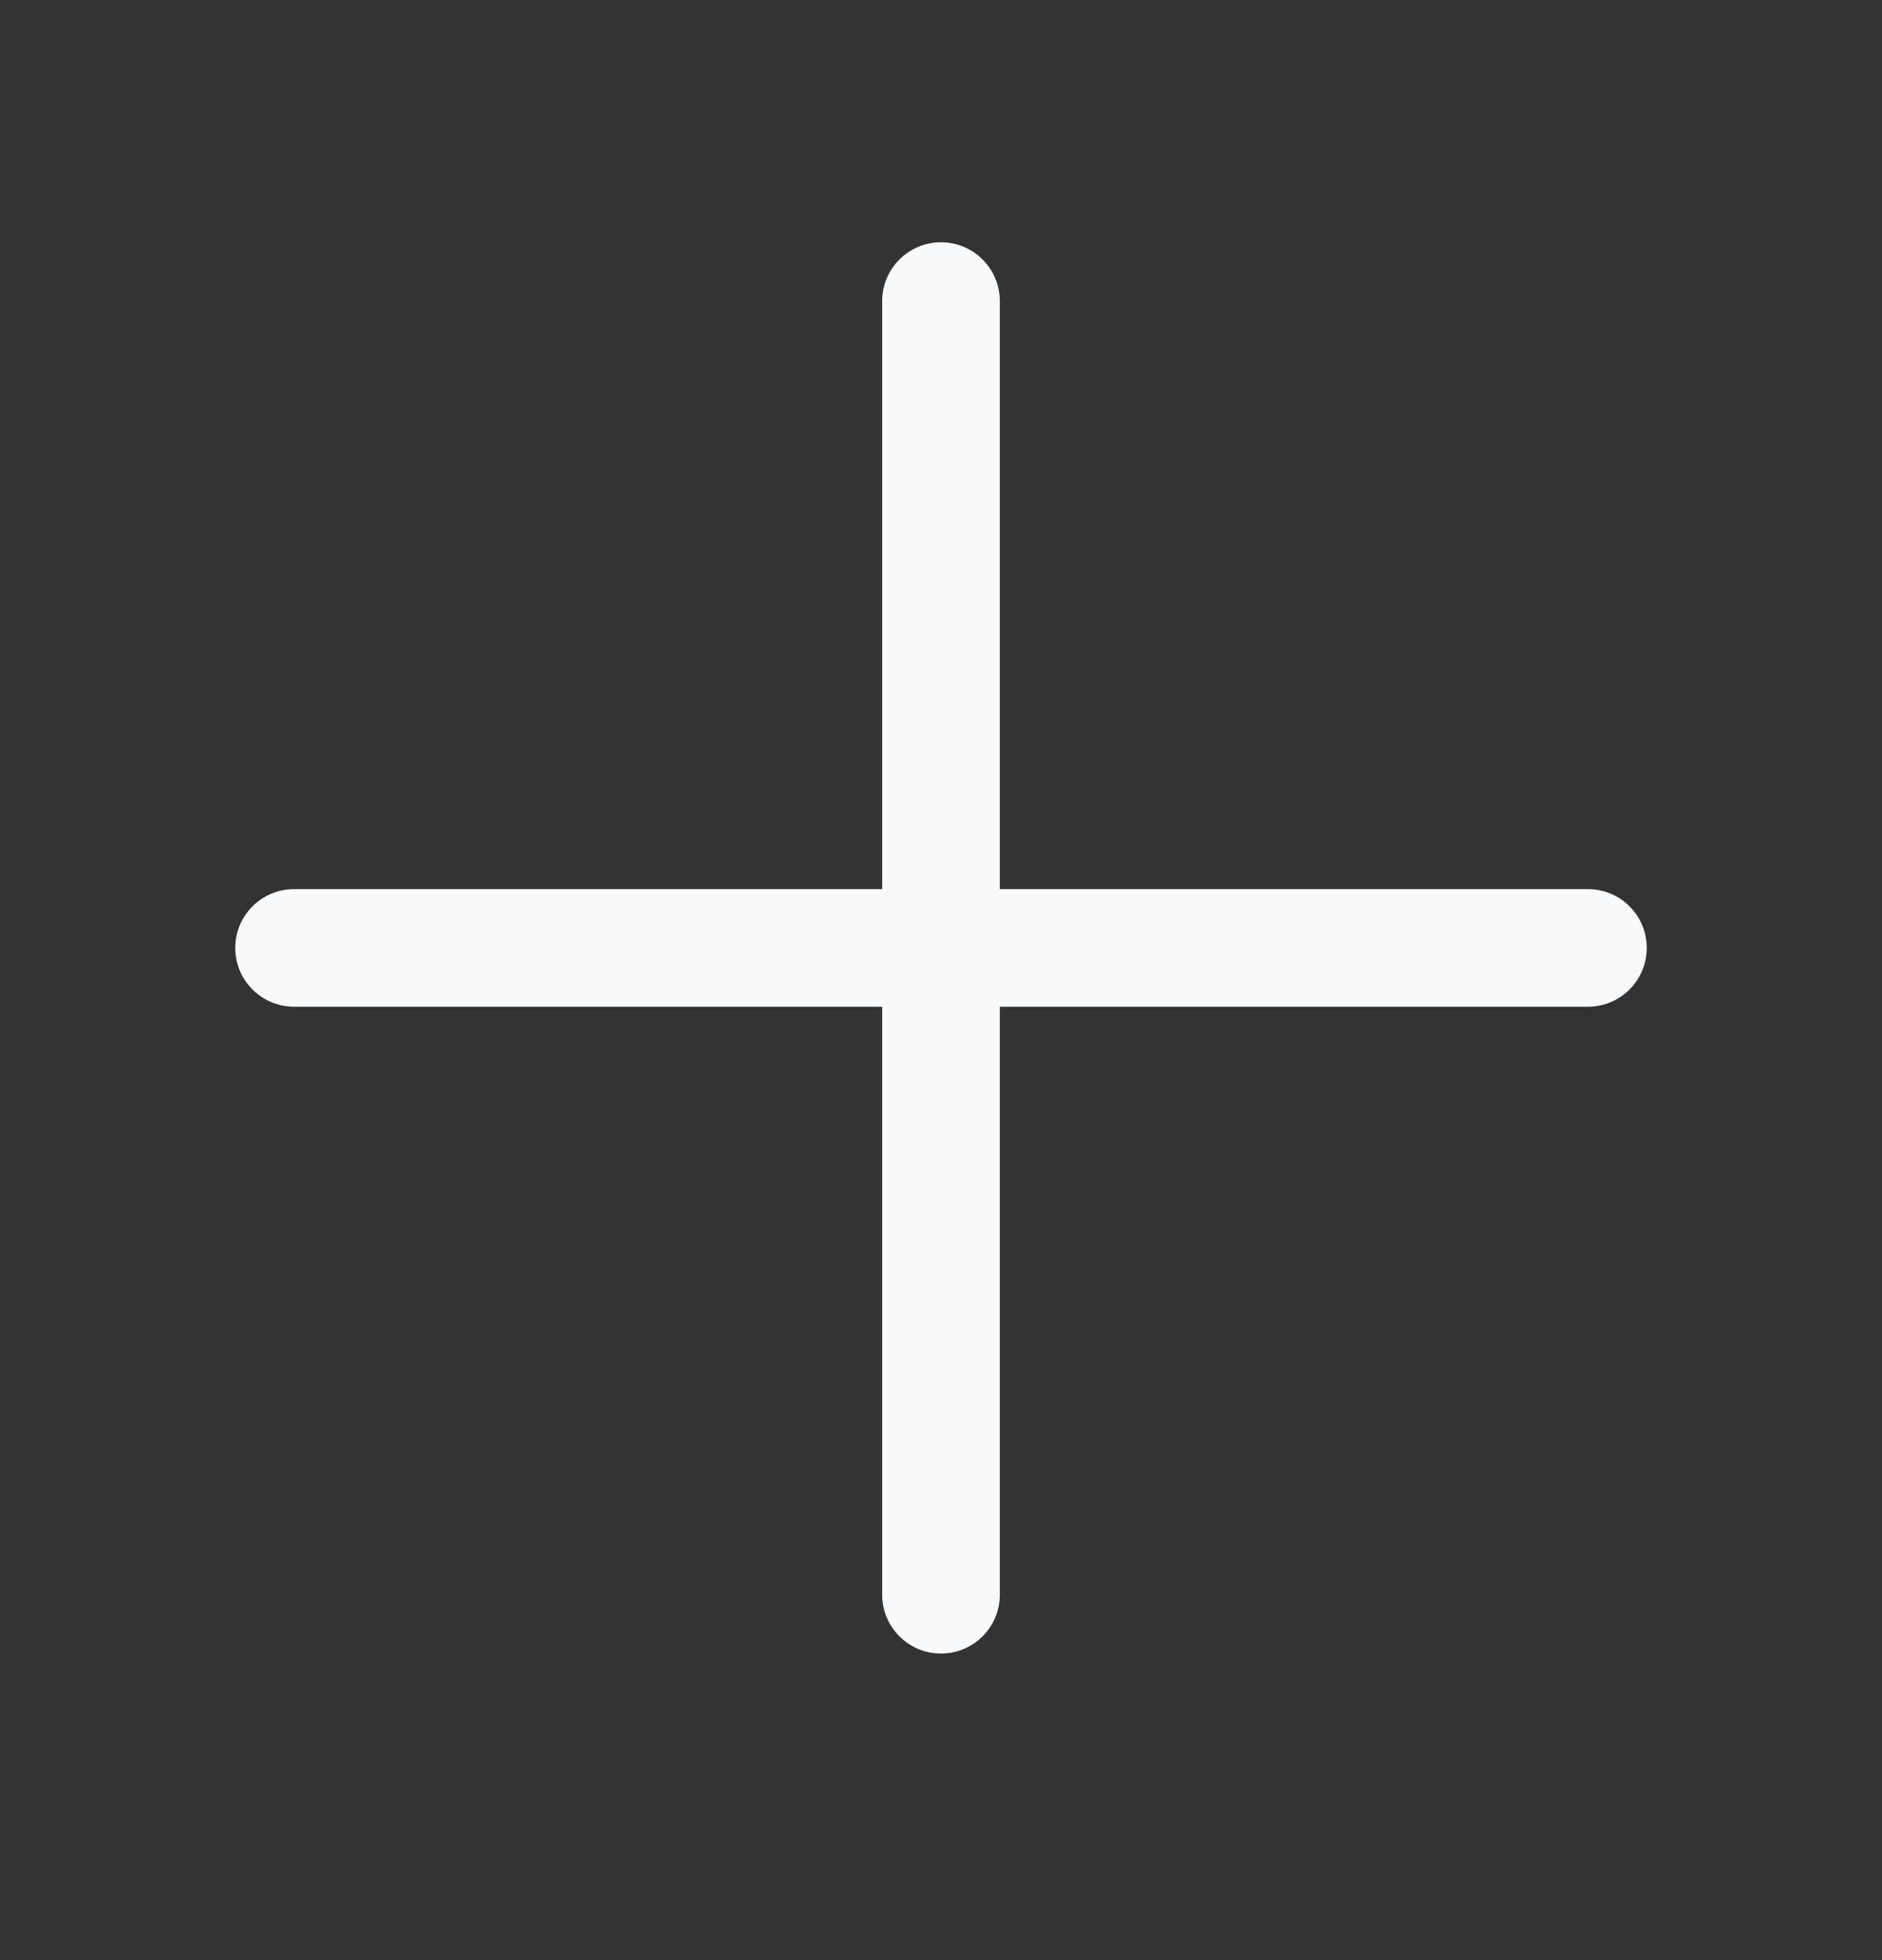 <svg width="24" height="25" viewBox="0 0 24 25" fill="none" xmlns="http://www.w3.org/2000/svg">
<rect x="0" y="0" width="24" height="25" fill="#333333" stroke="none"/>
<g clip-path="url(#clip0_83_699)">
<path fill-rule="evenodd" clip-rule="evenodd" d="M21 12.09C21 12.504 20.664 12.84 20.25 12.84H12.75V20.34C12.75 20.754 12.414 21.09 12 21.09C11.586 21.09 11.25 20.754 11.25 20.34V12.84H3.75C3.336 12.84 3 12.504 3 12.09C3 11.676 3.336 11.34 3.75 11.34H11.25V3.84C11.25 3.426 11.586 3.09 12 3.09C12.414 3.09 12.75 3.426 12.75 3.84V11.34H20.25C20.664 11.34 21 11.676 21 12.09Z" fill="#F8F9FA"/>
</g>
<defs>
<clipPath id="clip0_83_699">
<rect width="24" height="24" fill="white" transform="translate(0 0.09)"/>
</clipPath>
</defs>
</svg>
